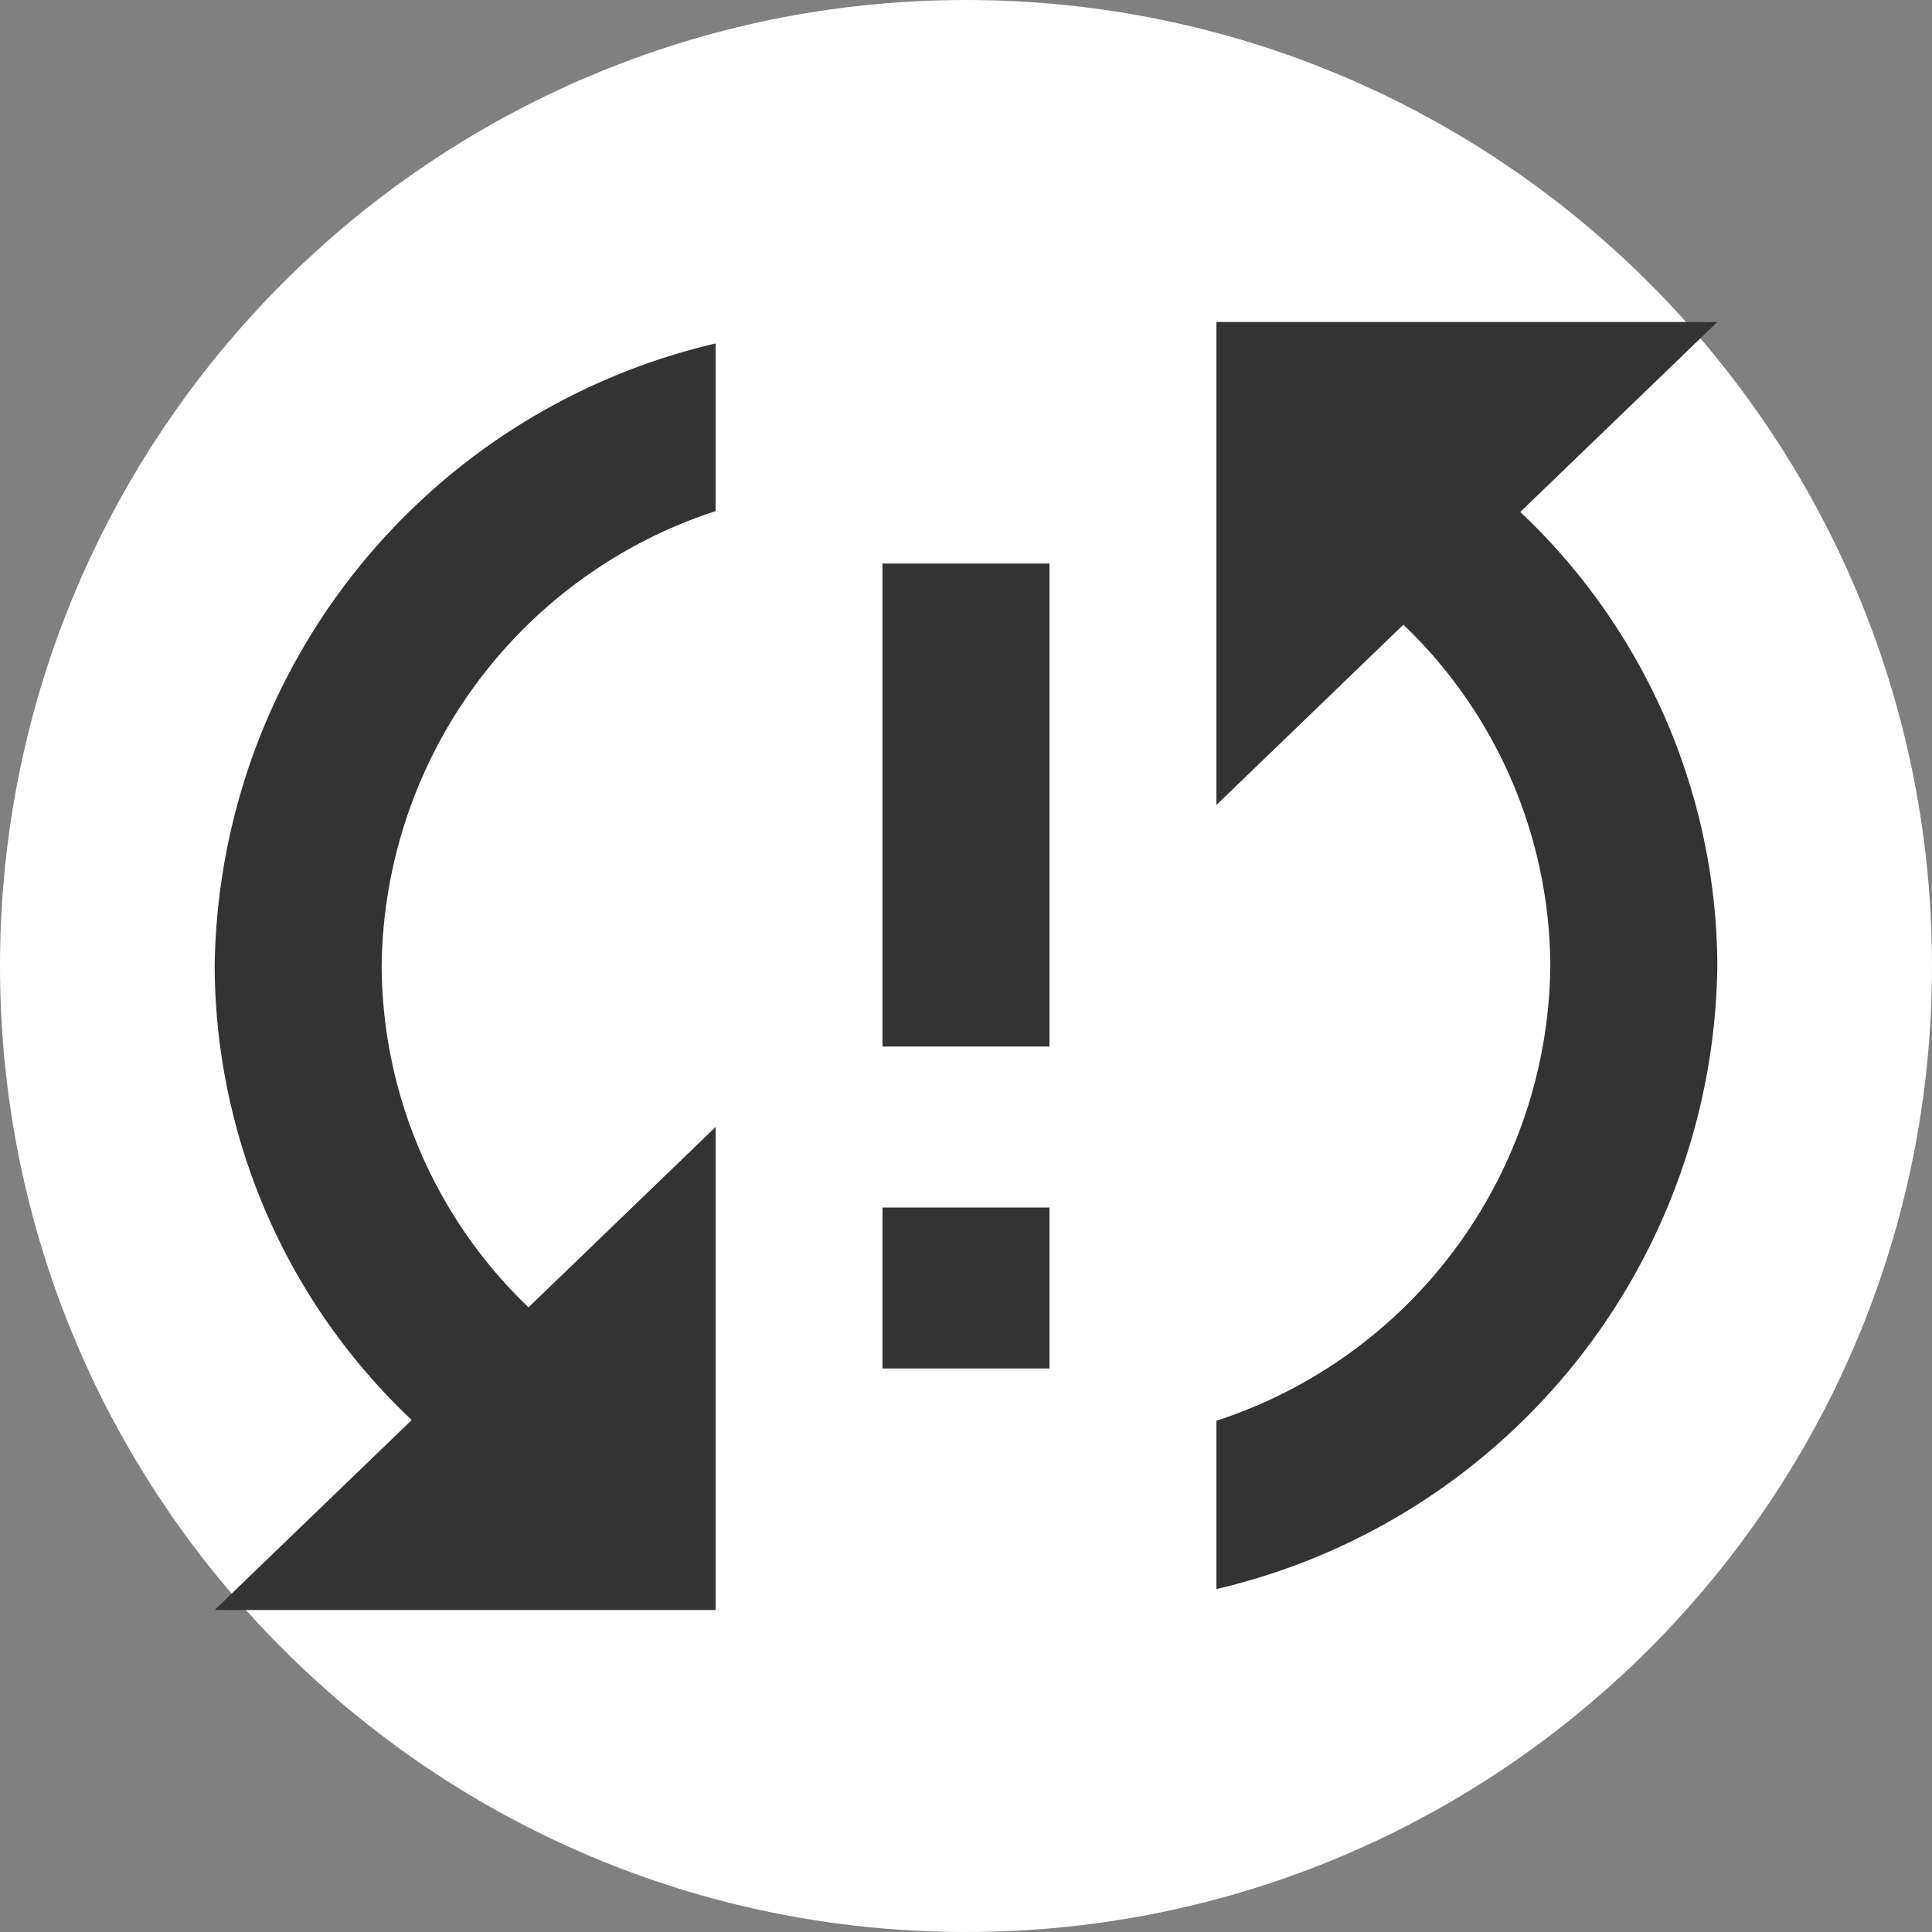 <svg xmlns="http://www.w3.org/2000/svg" xmlns:xlink="http://www.w3.org/1999/xlink" width="18" height="18" viewBox="0 0 18 18"><rect x="0" y="0" width="18" height="18" fill="#808080" stroke="none"/><defs><style>.a{fill:none;}.b{clip-path:url(#a);}.c,.f{fill:#fff;}.d{fill:#333;}.e,.f{stroke:none;}</style><clipPath id="a"><rect class="a" width="18" height="18"/></clipPath></defs><g class="b"><g class="c"><path class="e" d="M 9 17.5 C 4.313 17.5 0.5 13.687 0.5 9 C 0.5 4.313 4.313 0.5 9 0.5 C 13.687 0.5 17.5 4.313 17.5 9 C 17.5 13.687 13.687 17.5 9 17.5 Z"/><path class="f" d="M 9 1 C 4.589 1 1 4.589 1 9 C 1 13.411 4.589 17 9 17 C 13.411 17 17 13.411 17 9 C 17 4.589 13.411 1 9 1 M 9 0 C 13.971 0 18 4.029 18 9 C 18 13.971 13.971 18 9 18 C 4.029 18 0 13.971 0 9 C 0 4.029 4.029 0 9 0 Z"/></g><g transform="translate(-1 -1)"><path class="d" d="M3,10a5.841,5.841,0,0,0,1.836,4.23L3,16H7.667V11.5L5.924,13.18A4.424,4.424,0,0,1,4.556,10,4.507,4.507,0,0,1,7.667,5.762V4.2A6.04,6.04,0,0,0,3,10Zm6.222,3.75h1.556v-1.5H9.222ZM17,4H12.333V8.5l1.742-1.68A4.424,4.424,0,0,1,15.444,10a4.507,4.507,0,0,1-3.111,4.237v1.568A6.04,6.04,0,0,0,17,10a5.841,5.841,0,0,0-1.836-4.23ZM9.222,10.75h1.556V6.25H9.222Z" transform="translate(0)"/></g></g></svg>